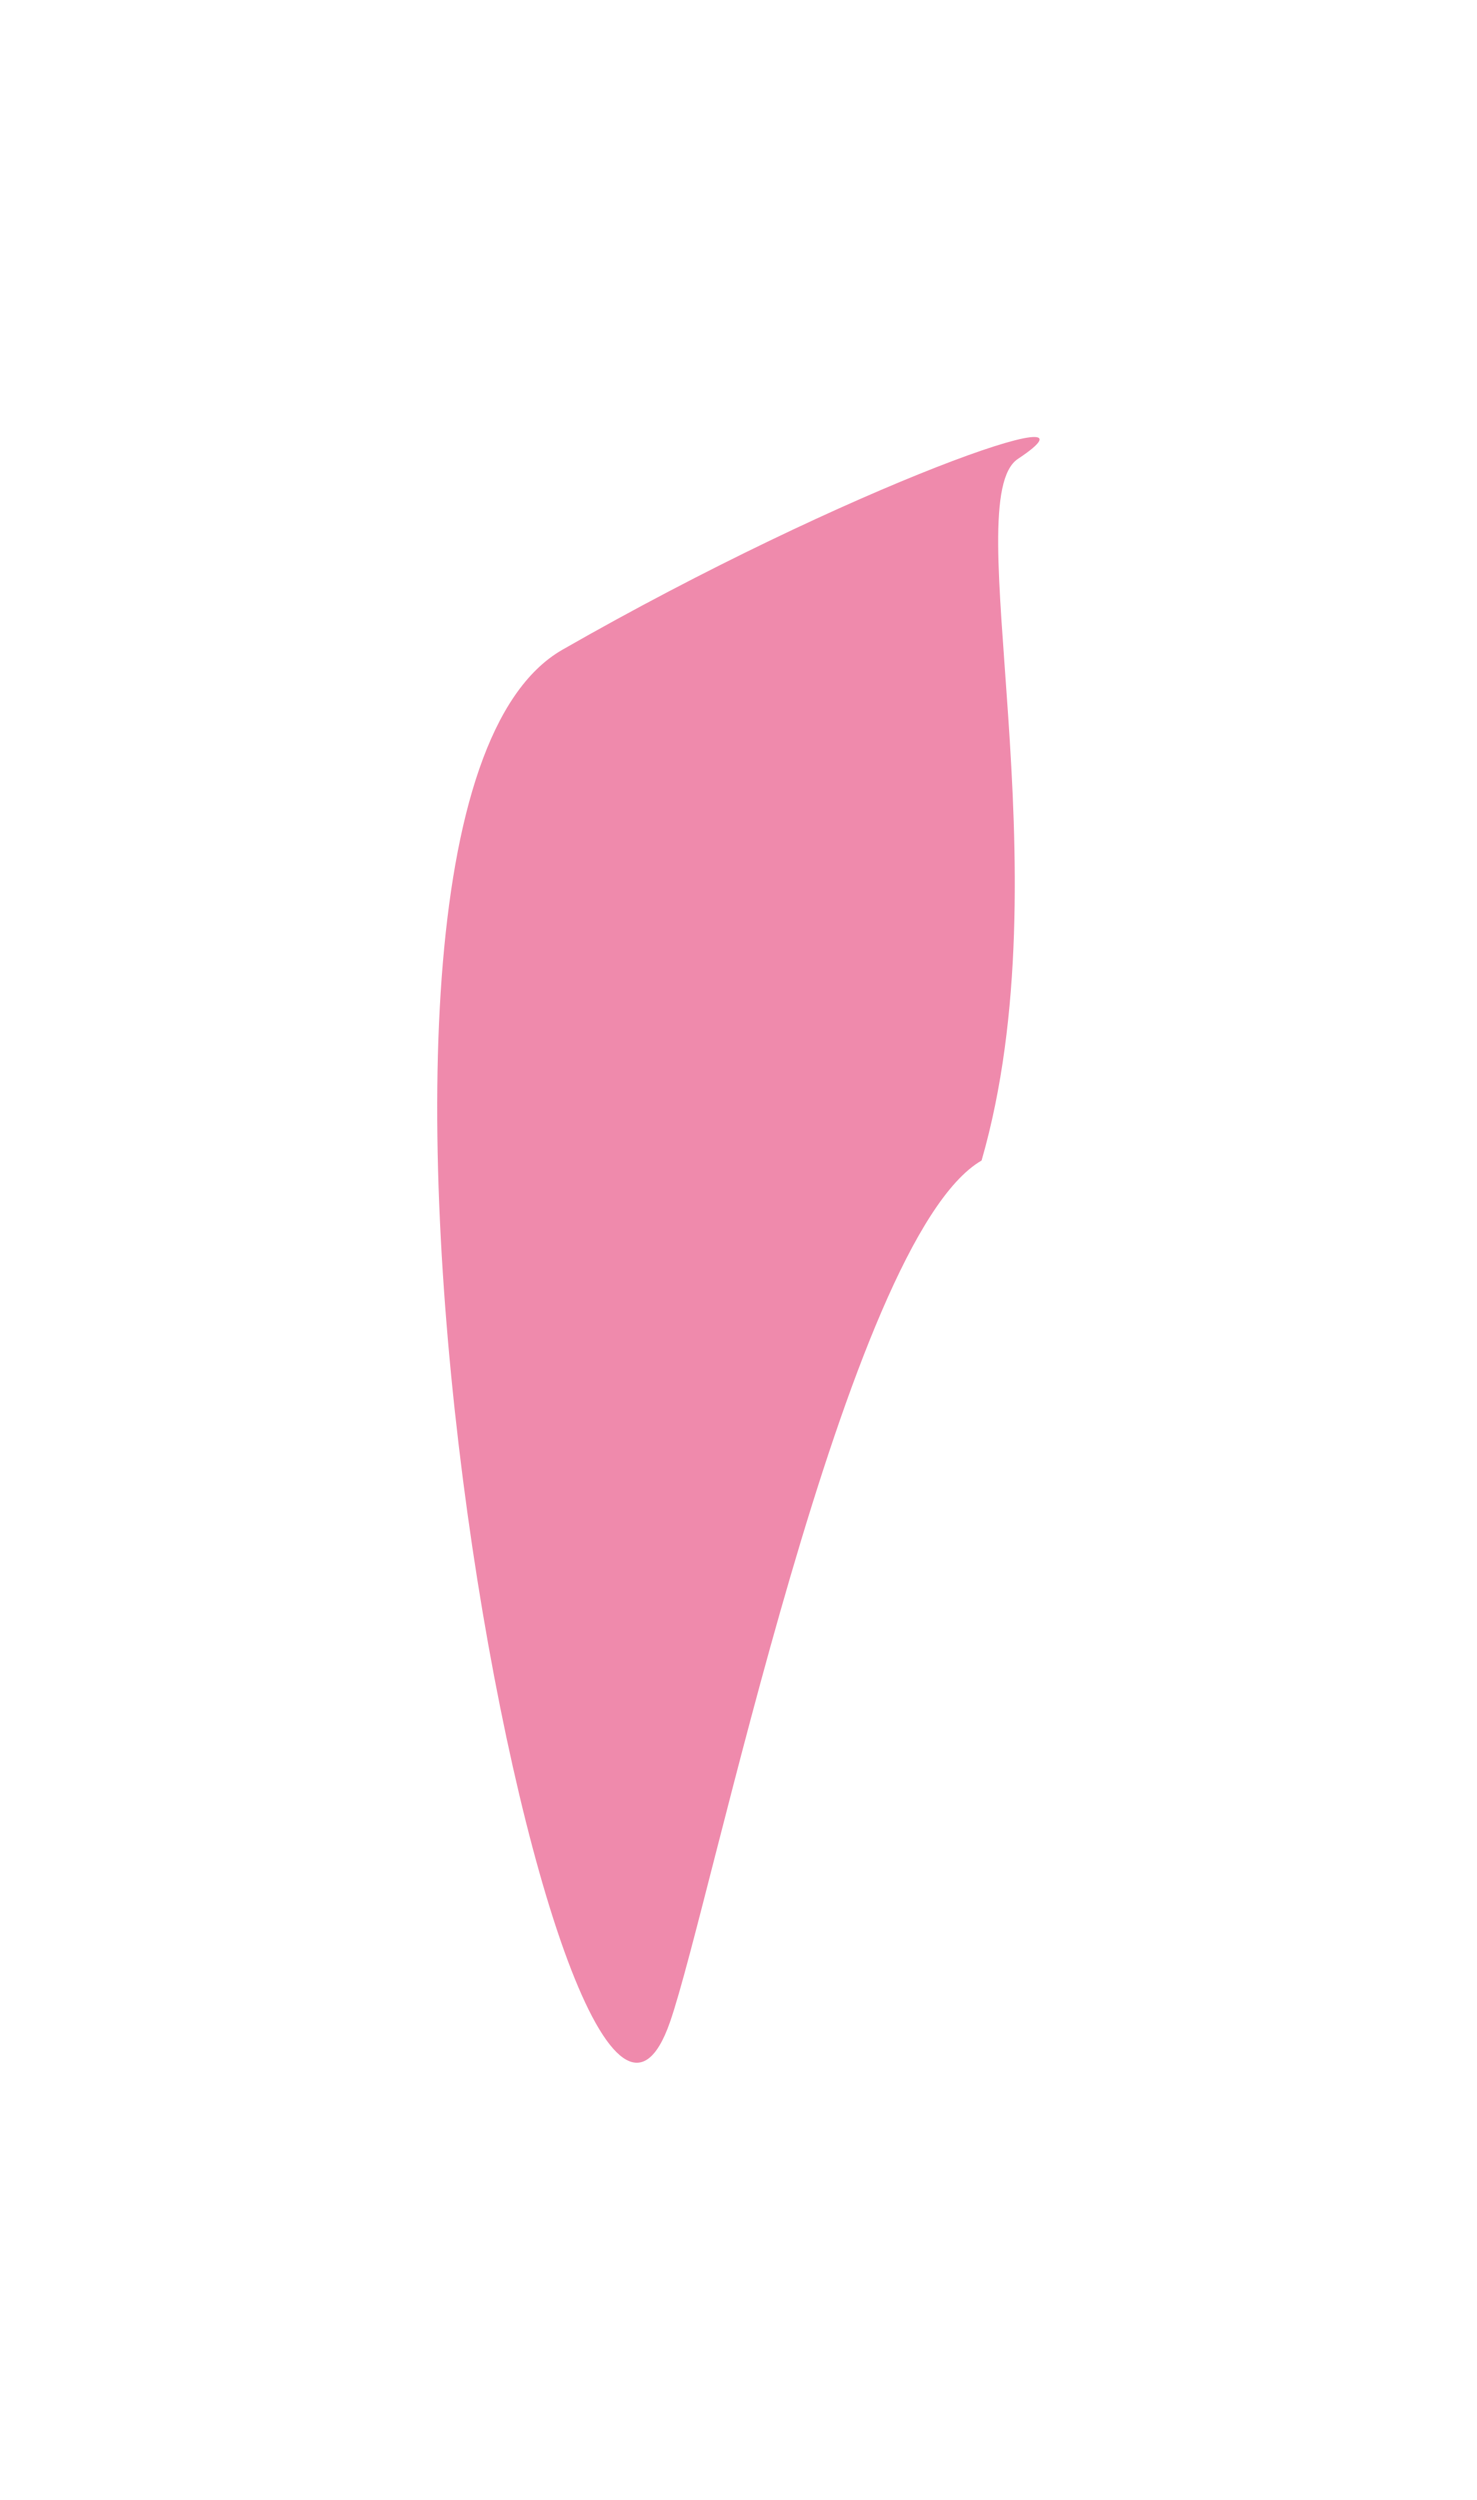 <svg id="middle1mobile" width="1420" height="2403" viewBox="0 0 1420 2403" fill="none" xmlns="http://www.w3.org/2000/svg">
<g>
<g id="Vector 4" filter="url(#filter0_f_499_94)">
<path d="M540.707 624.577C817.796 465.866 1075.44 376.927 978.707 441.076C919.697 480.209 1024.21 836.077 943.707 1115.58C813.582 1190.99 684.011 1828.68 644.207 1943.58C542.137 2238.21 261.306 784.612 540.707 624.577Z" fill="#E8598A" fill-opacity="0.7"/>
</g>
</g>
<defs>
<filter id="filter0_f_499_94" x="0.342" y="0.075" width="1419.12" height="2402.8" filterUnits="userSpaceOnUse" color-interpolation-filters="sRGB">
<feFlood flood-opacity="0" result="BackgroundImageFix"/>
<feBlend mode="normal" in="SourceGraphic" in2="BackgroundImageFix" result="shape"/>
<feGaussianBlur stdDeviation="210" result="effect1_foregroundBlur_499_94"/>
</filter>
</defs>
</svg>
